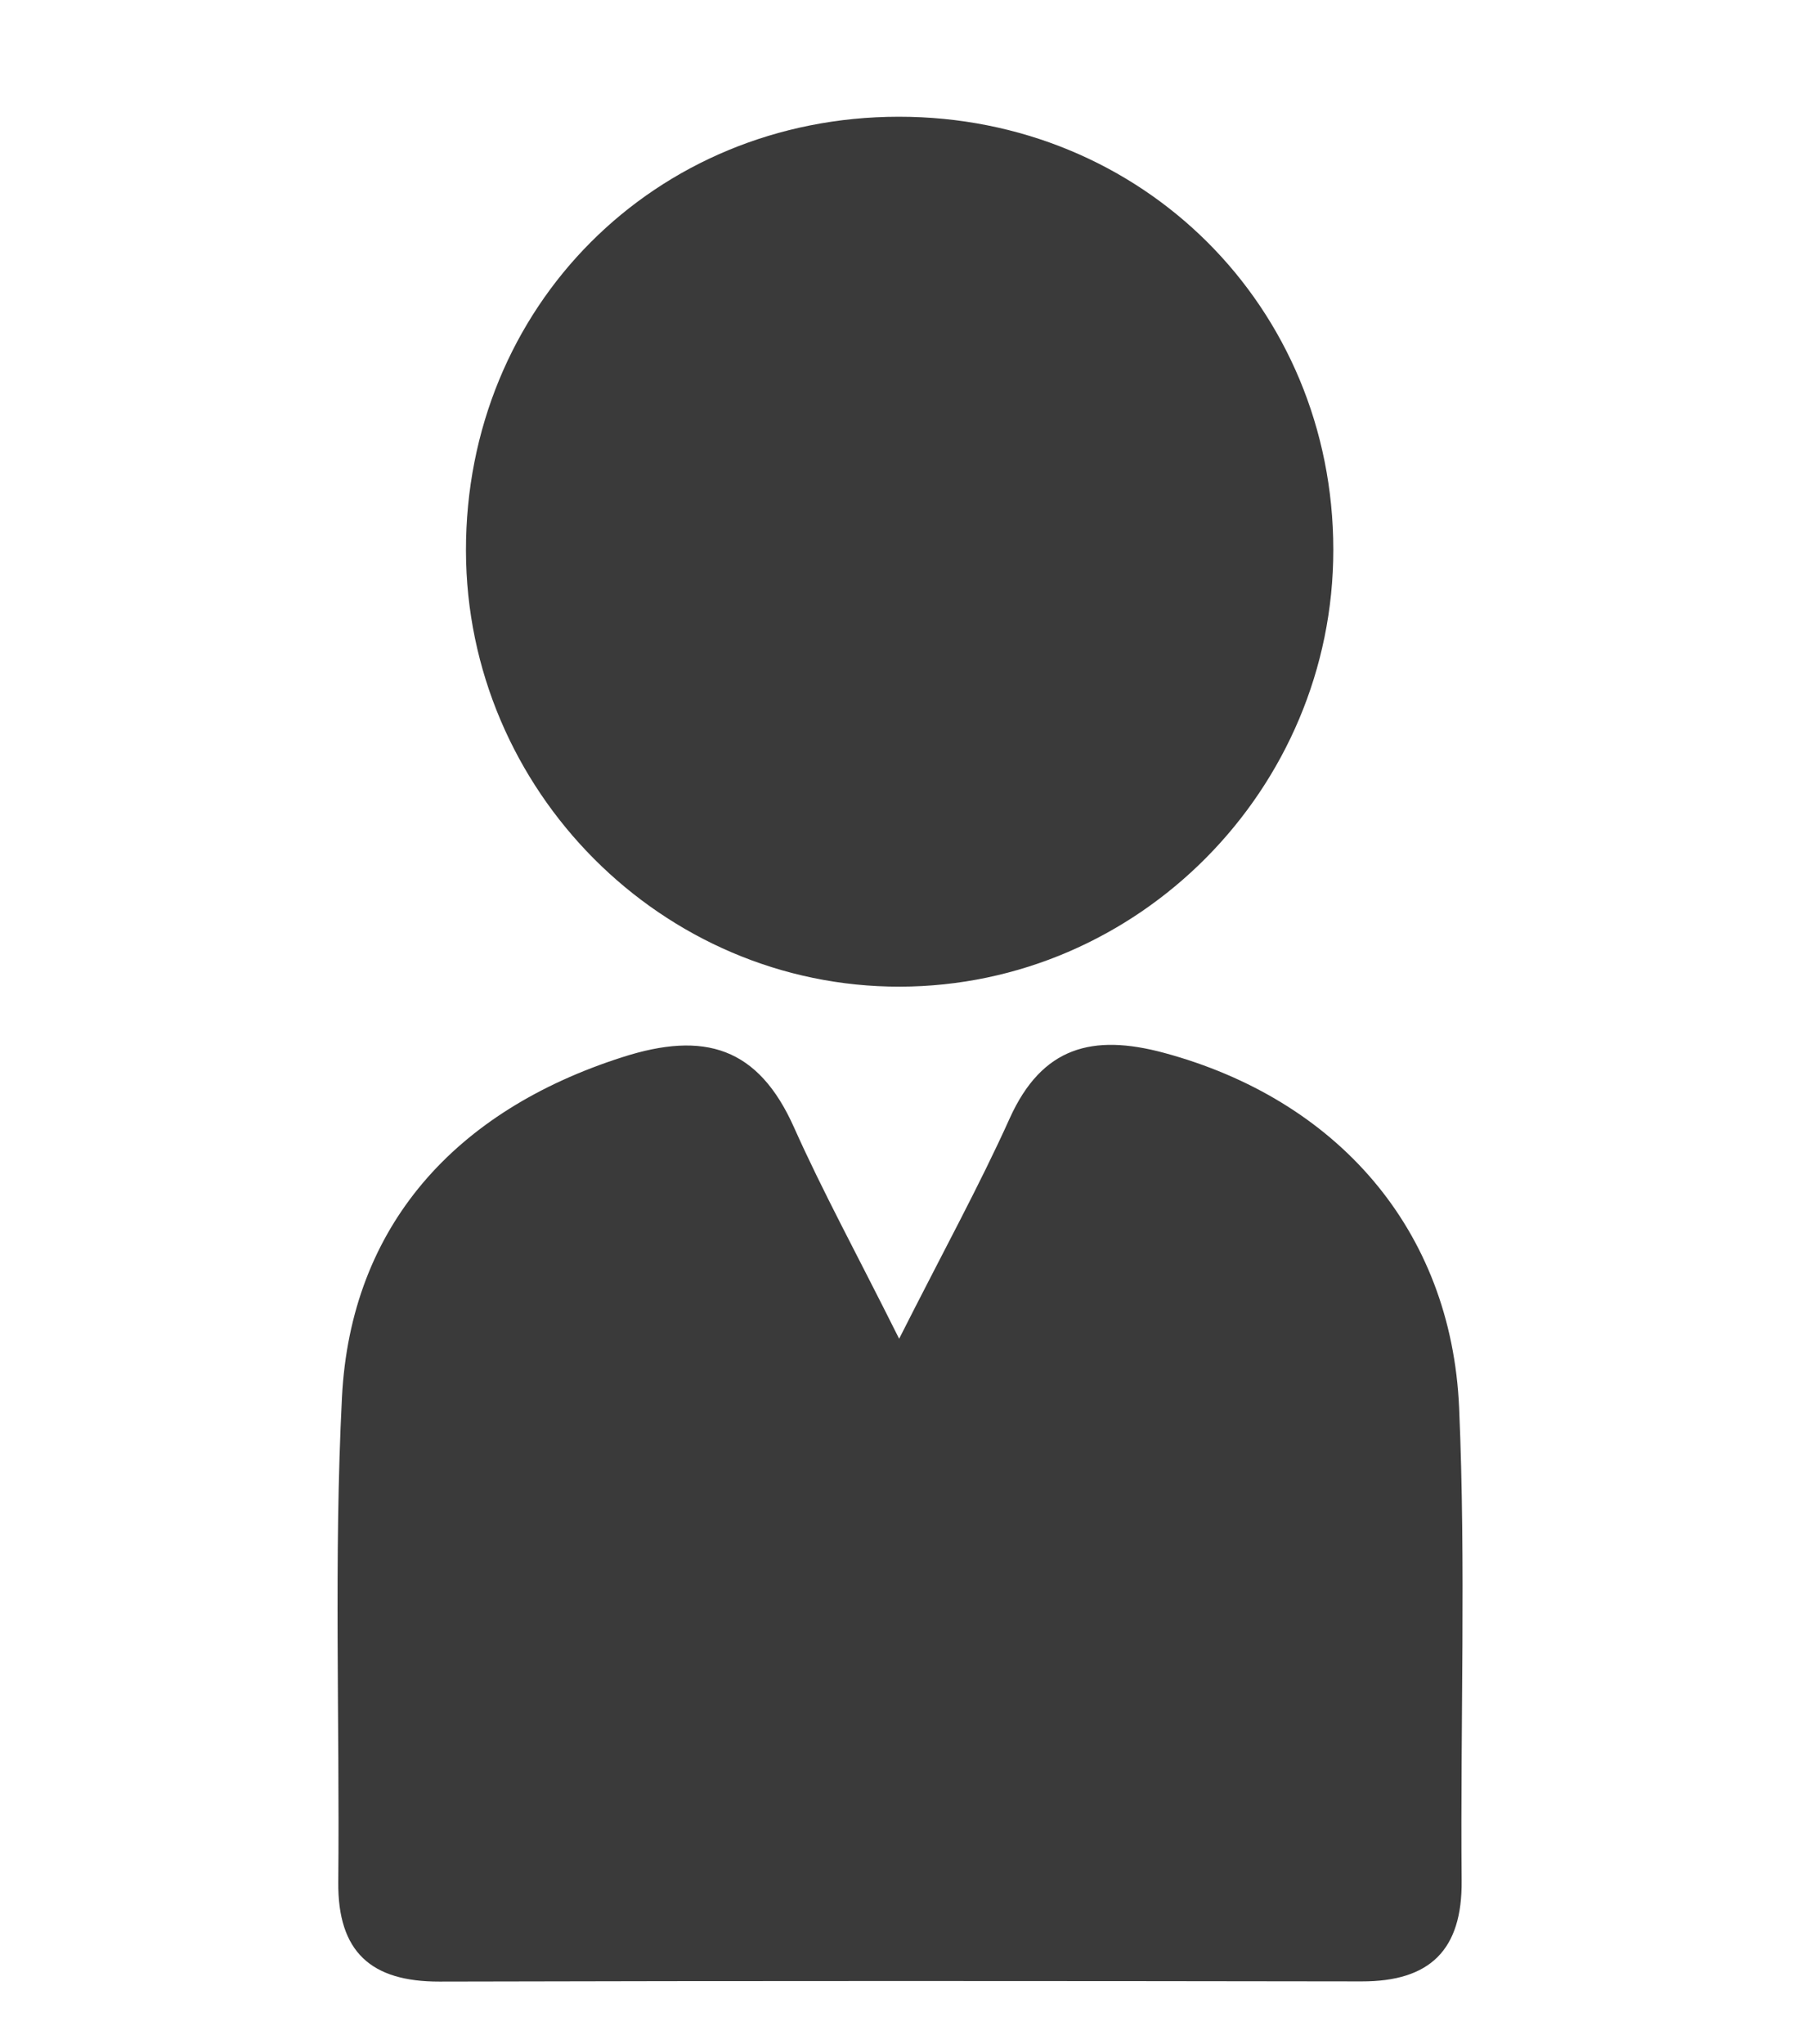 <?xml version="1.0" encoding="utf-8"?>
<!-- Generator: Adobe Illustrator 16.0.0, SVG Export Plug-In . SVG Version: 6.00 Build 0)  -->
<!DOCTYPE svg PUBLIC "-//W3C//DTD SVG 1.1//EN" "http://www.w3.org/Graphics/SVG/1.1/DTD/svg11.dtd">
<svg version="1.1" id="圖層_1" xmlns="http://www.w3.org/2000/svg" xmlns:xlink="http://www.w3.org/1999/xlink" x="0px" y="0px"
	 width="20.123px" height="22.764px" viewBox="0 0 20.123 22.764" enable-background="new 0 0 20.123 22.764" xml:space="preserve">
<g>
	<path fill-rule="evenodd" clip-rule="evenodd" fill="#3A3A3A" d="M10.013,14.909c0.495-0.98,0.893-1.704,1.232-2.456
		c0.36-0.796,0.922-0.942,1.717-0.728c1.922,0.519,3.201,1.962,3.287,3.954c0.076,1.75,0.013,3.509,0.028,5.265
		c0.008,0.771-0.351,1.124-1.115,1.122c-3.423-0.005-6.846-0.007-10.268,0.002C4.133,22.07,3.76,21.739,3.767,20.96
		c0.017-1.799-0.05-3.602,0.041-5.396c0.097-1.916,1.268-3.197,3.121-3.79c0.917-0.296,1.516-0.111,1.914,0.783
		C9.162,13.271,9.538,13.958,10.013,14.909z"/>
	<path fill-rule="evenodd" clip-rule="evenodd" fill="#3A3A3A" d="M10.008,1.3c2.712-0.002,4.838,2.116,4.84,4.821
		c0.001,2.67-2.172,4.862-4.827,4.867c-2.647,0.005-4.827-2.185-4.832-4.855C5.185,3.415,7.291,1.302,10.008,1.3z"/>
</g>
</svg>
